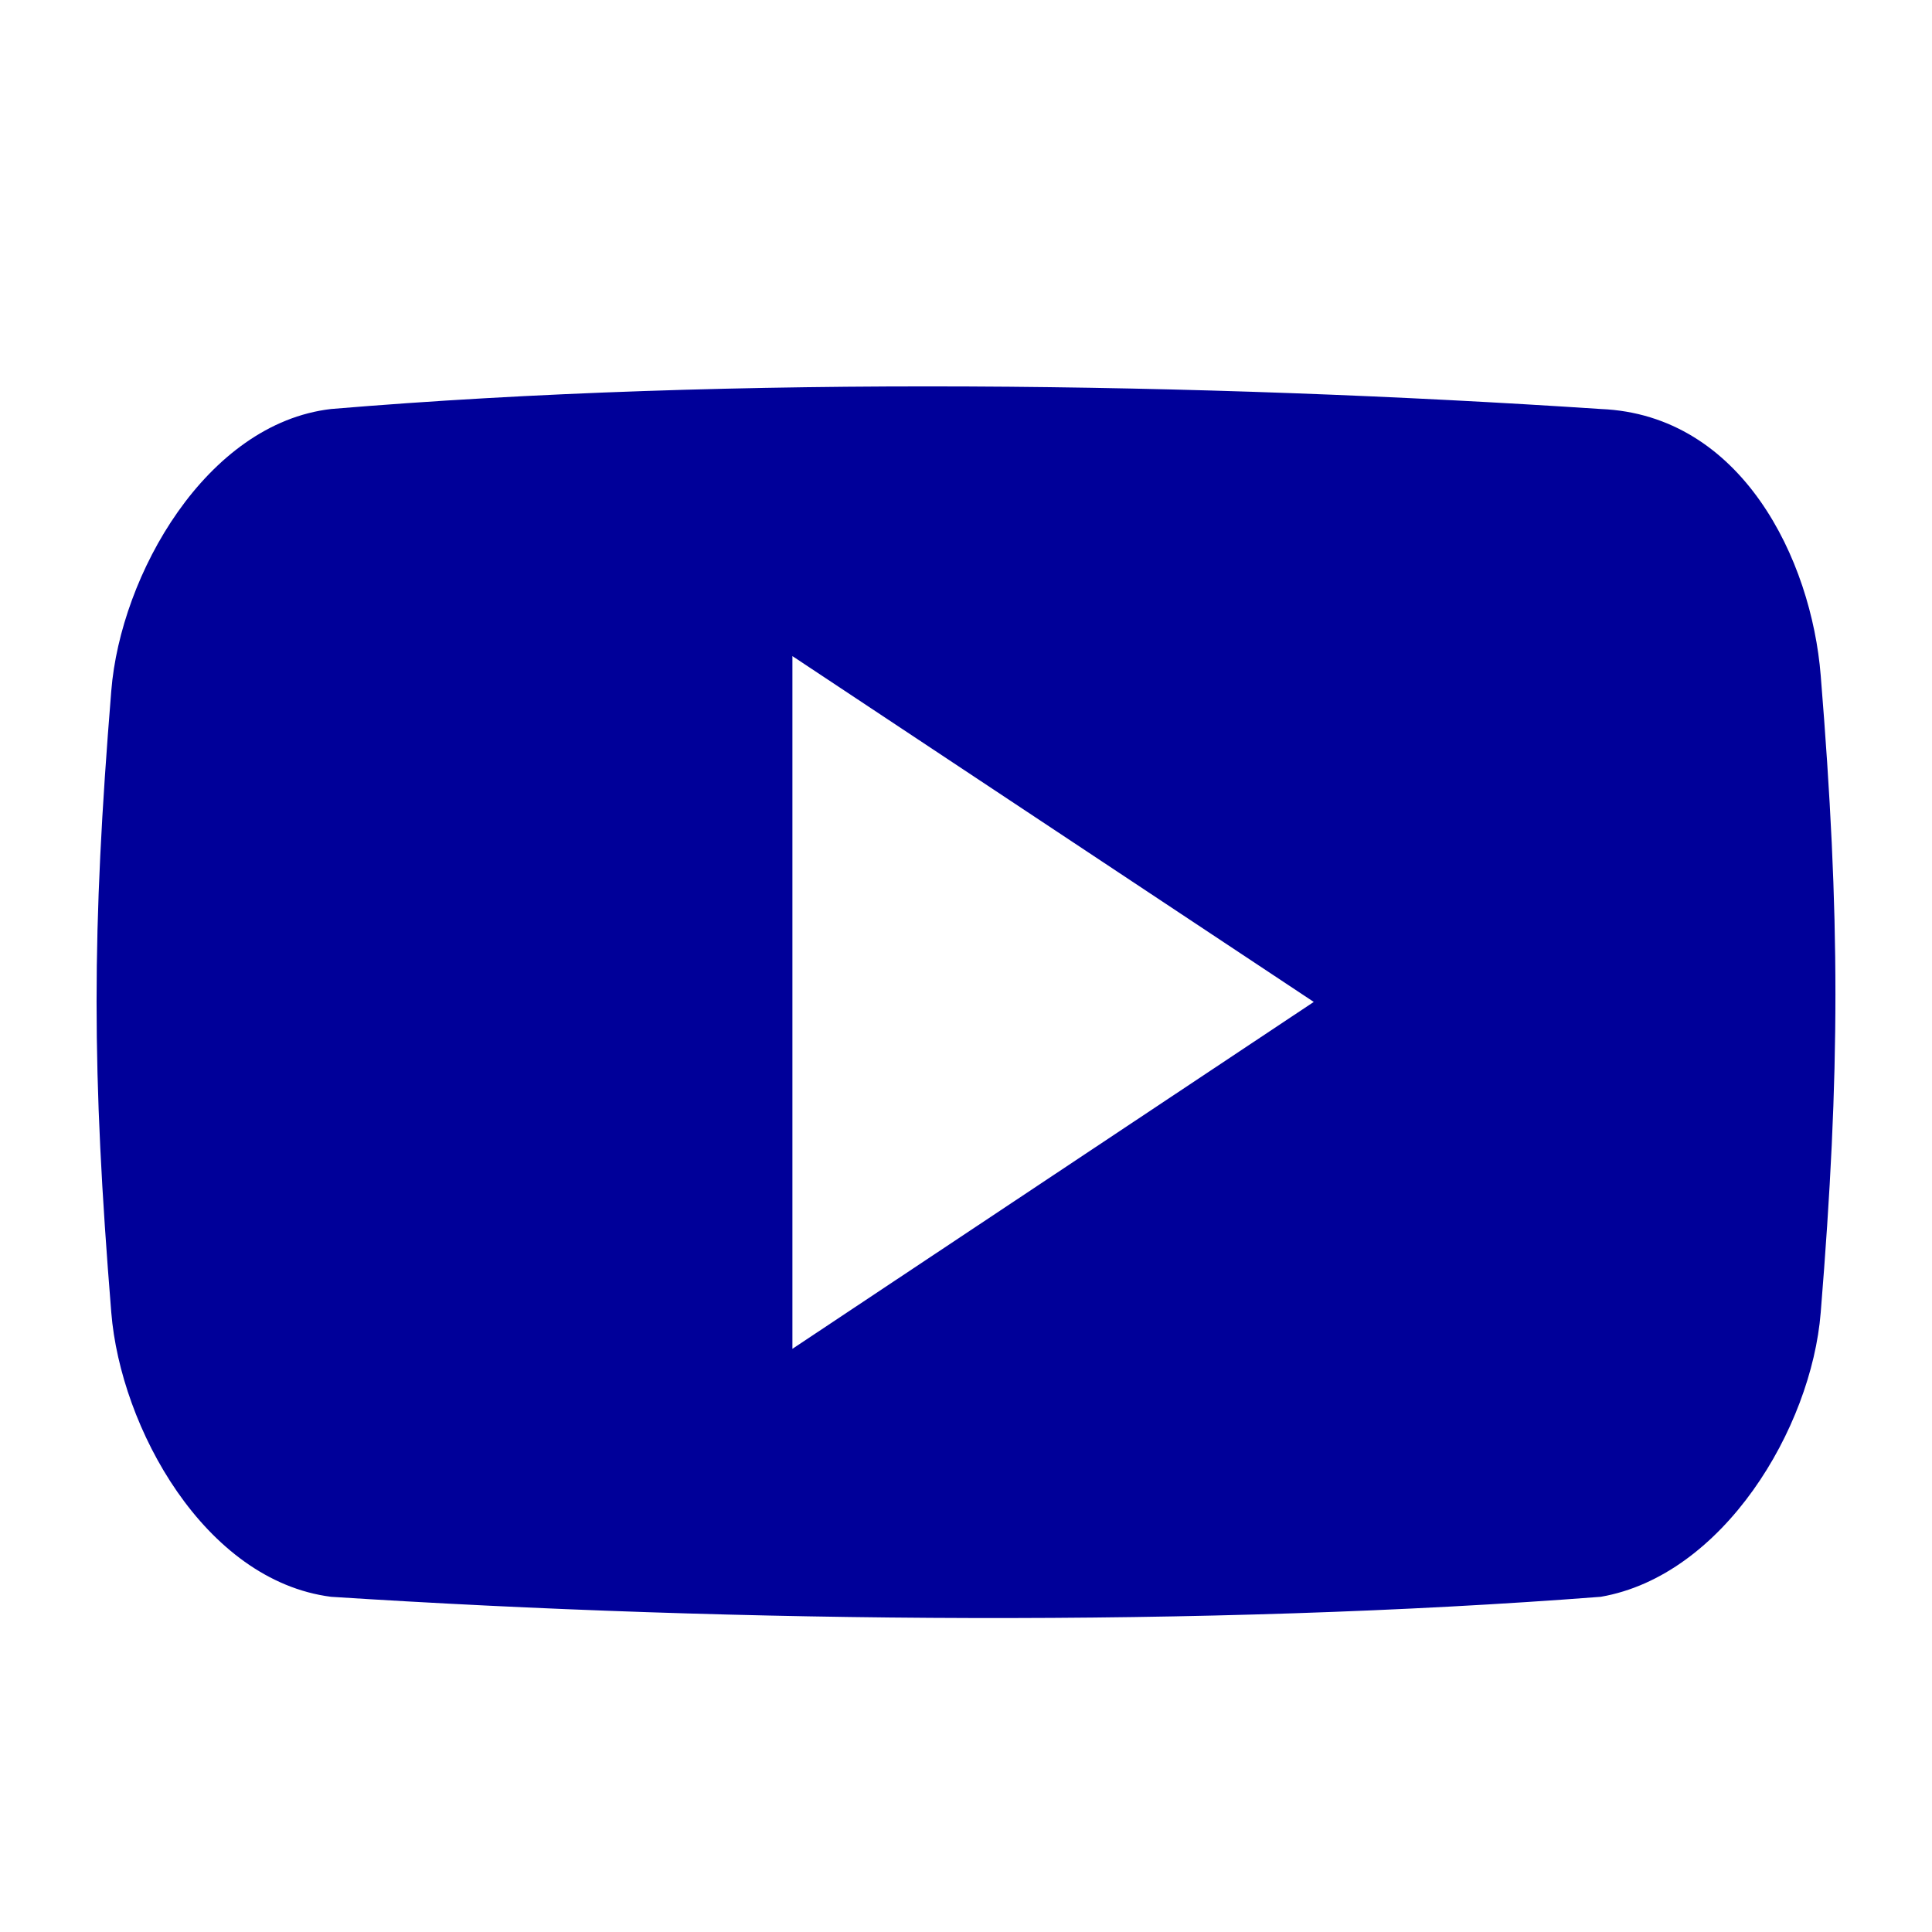 <?xml version="1.0" encoding="UTF-8"?>
<svg width="20px" height="20px" viewBox="0 0 20 20" version="1.1" xmlns="http://www.w3.org/2000/svg" xmlns:xlink="http://www.w3.org/1999/xlink">
    <!-- Generator: Sketch 63 (92445) - https://sketch.com -->
    <title>youtube</title>
    <desc>Created with Sketch.</desc>
    <g id="youtube" stroke="none" stroke-width="1" fill="none" fill-rule="evenodd">
        <path d="M3.427,4.234 C7.604,3.884 12.465,3.962 16.571,4.234 C18.031,4.294 18.752,5.792 18.848,6.993 C19.051,9.497 19.051,11.083 18.848,13.587 C18.752,14.786 17.838,16.311 16.571,16.53 C12.493,16.844 7.656,16.802 3.427,16.53 C2.117,16.362 1.248,14.777 1.152,13.587 C0.949,11.083 0.949,9.654 1.152,7.151 C1.248,5.951 2.135,4.384 3.427,4.234 Z M8.203,6.792 L8.203,13.963 L13.6,10.372 L8.203,6.792 Z" id="Shape" fill="#000099"></path>
    </g>
</svg>